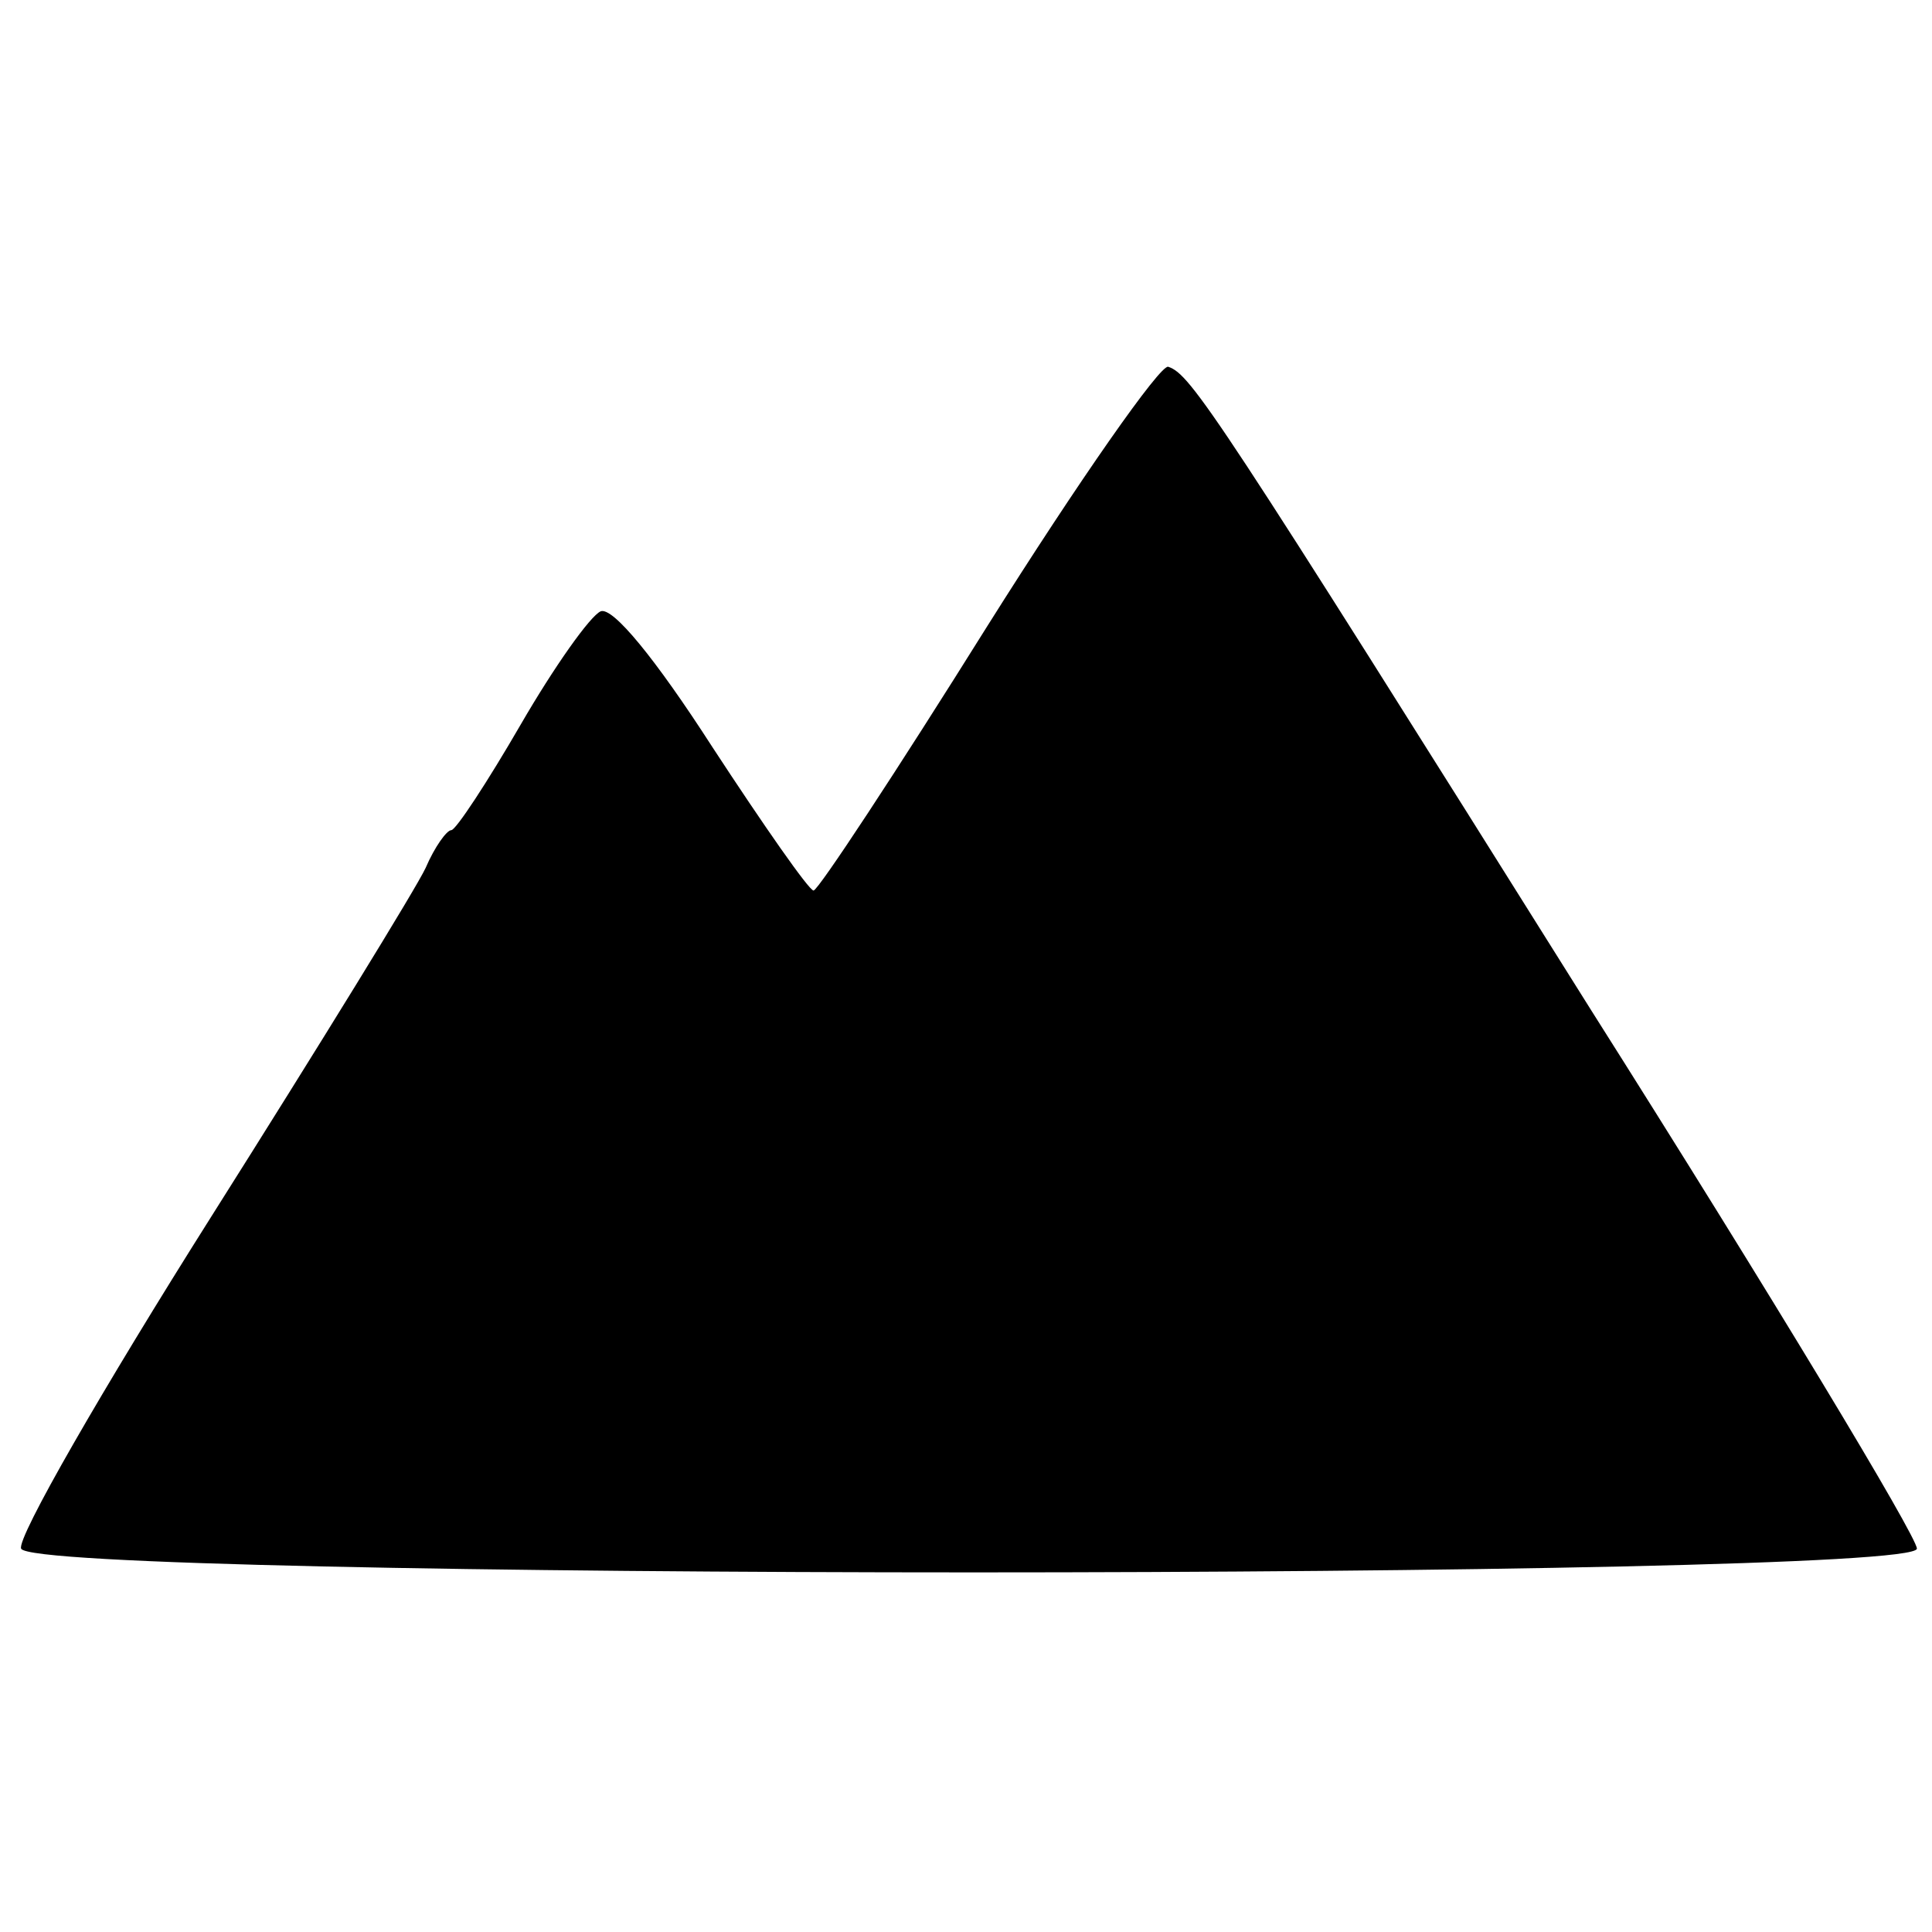 <?xml version="1.0" standalone="no"?>
<!DOCTYPE svg PUBLIC "-//W3C//DTD SVG 20010904//EN"
 "http://www.w3.org/TR/2001/REC-SVG-20010904/DTD/svg10.dtd">
<svg version="1.0" xmlns="http://www.w3.org/2000/svg"
 width="128pt" height="128pt" viewBox="0 0 128 128"
 preserveAspectRatio="xMidYMid meet">
<g transform="translate(0,128) scale(0.1,-0.1)"
fill="#000000" stroke="none">
<path d="M654 865 c-60 -96 -112 -175 -115 -175 -3 0 -33 43 -67 95 -38 59
-66 93 -74 90 -7 -3 -31 -37 -53 -75 -22 -38 -43 -70 -46 -70 -3 0 -11 -11
-17 -25 -6 -13 -70 -117 -142 -231 -72 -114 -129 -213 -126 -220 8 -21 1256
-21 1256 0 0 8 -97 169 -216 357 -249 397 -265 421 -280 426 -5 2 -59 -75
-120 -172z"/>
</g>
</svg>
